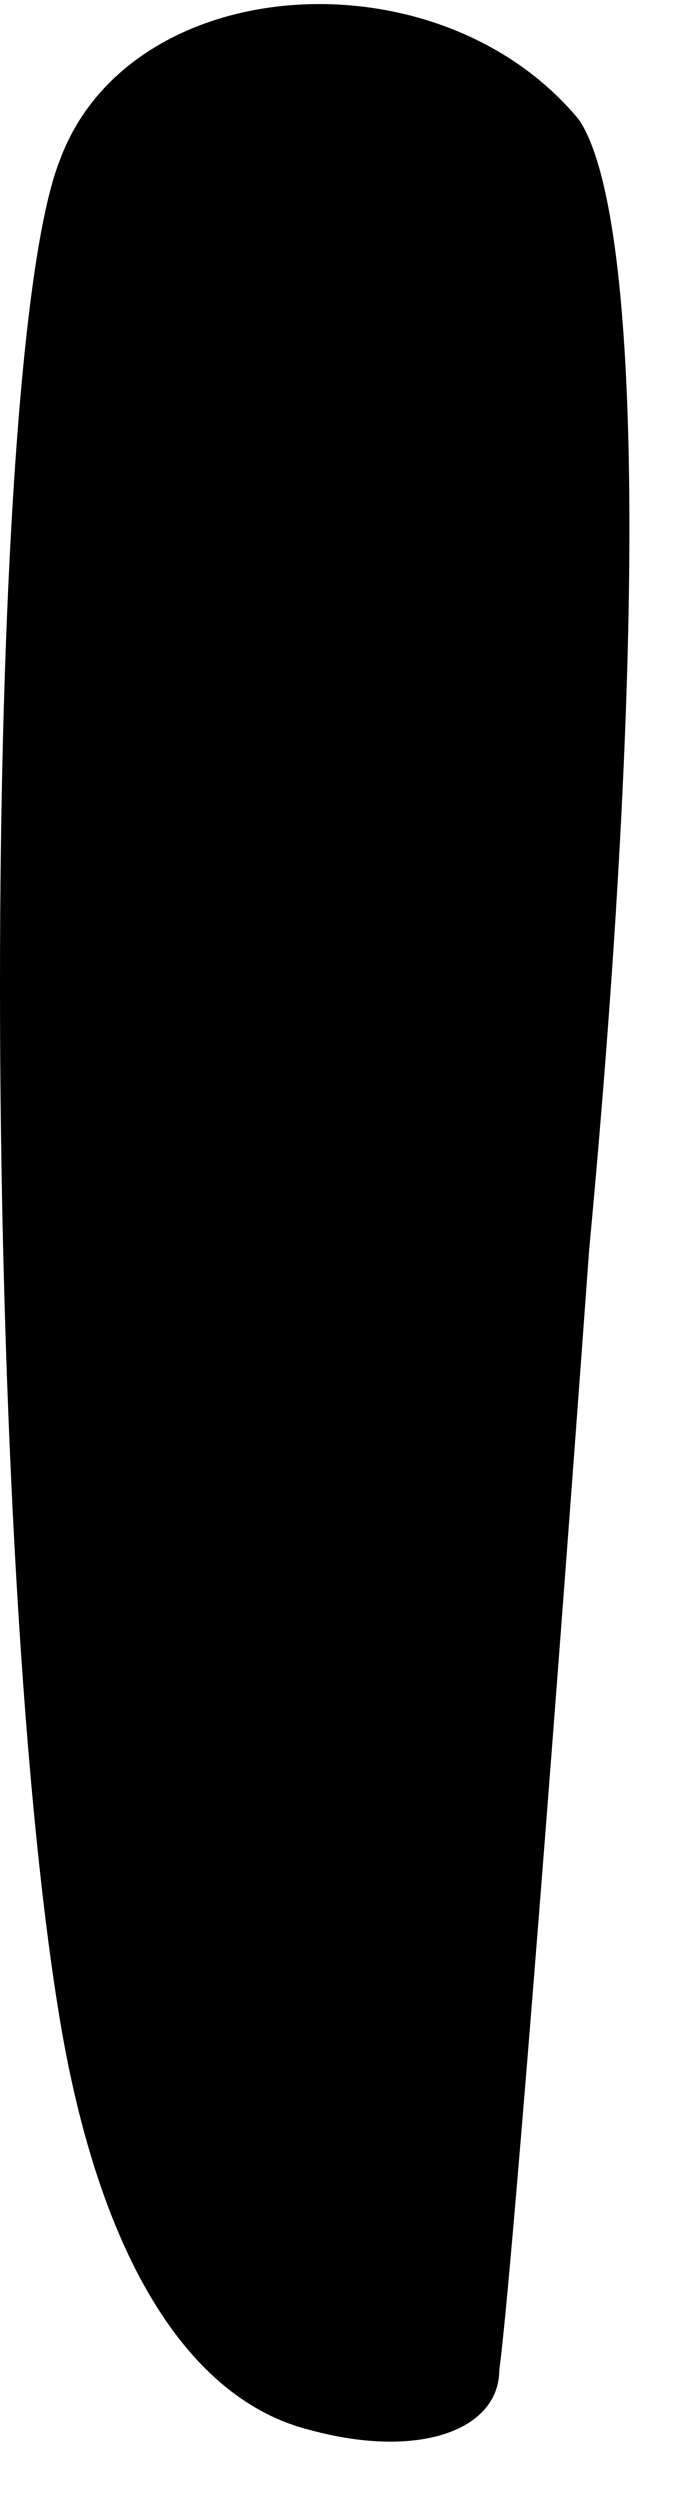 <?xml version="1.0" standalone="no"?>
<!DOCTYPE svg PUBLIC "-//W3C//DTD SVG 20010904//EN"
 "http://www.w3.org/TR/2001/REC-SVG-20010904/DTD/svg10.dtd">
<svg version="1.0" xmlns="http://www.w3.org/2000/svg"
 width="7pt" height="25pt" viewBox="0 0 7 25"
 preserveAspectRatio="xMidYMid meet">
<g transform="translate(0,25) scale(0.1,-0.1)"
fill="#000000" stroke="none">
<path fill="#000000" stroke="none" d="M6 234 c-8 -20 -8 -138 0 -186 4 -24
13 -38 25 -41 11 -3 19 0 19 6 1 7 5 57 9 112 6 64 5 104 -1 113 -14 17 -45
15 -52 -4z"/>
</g>
</svg>
